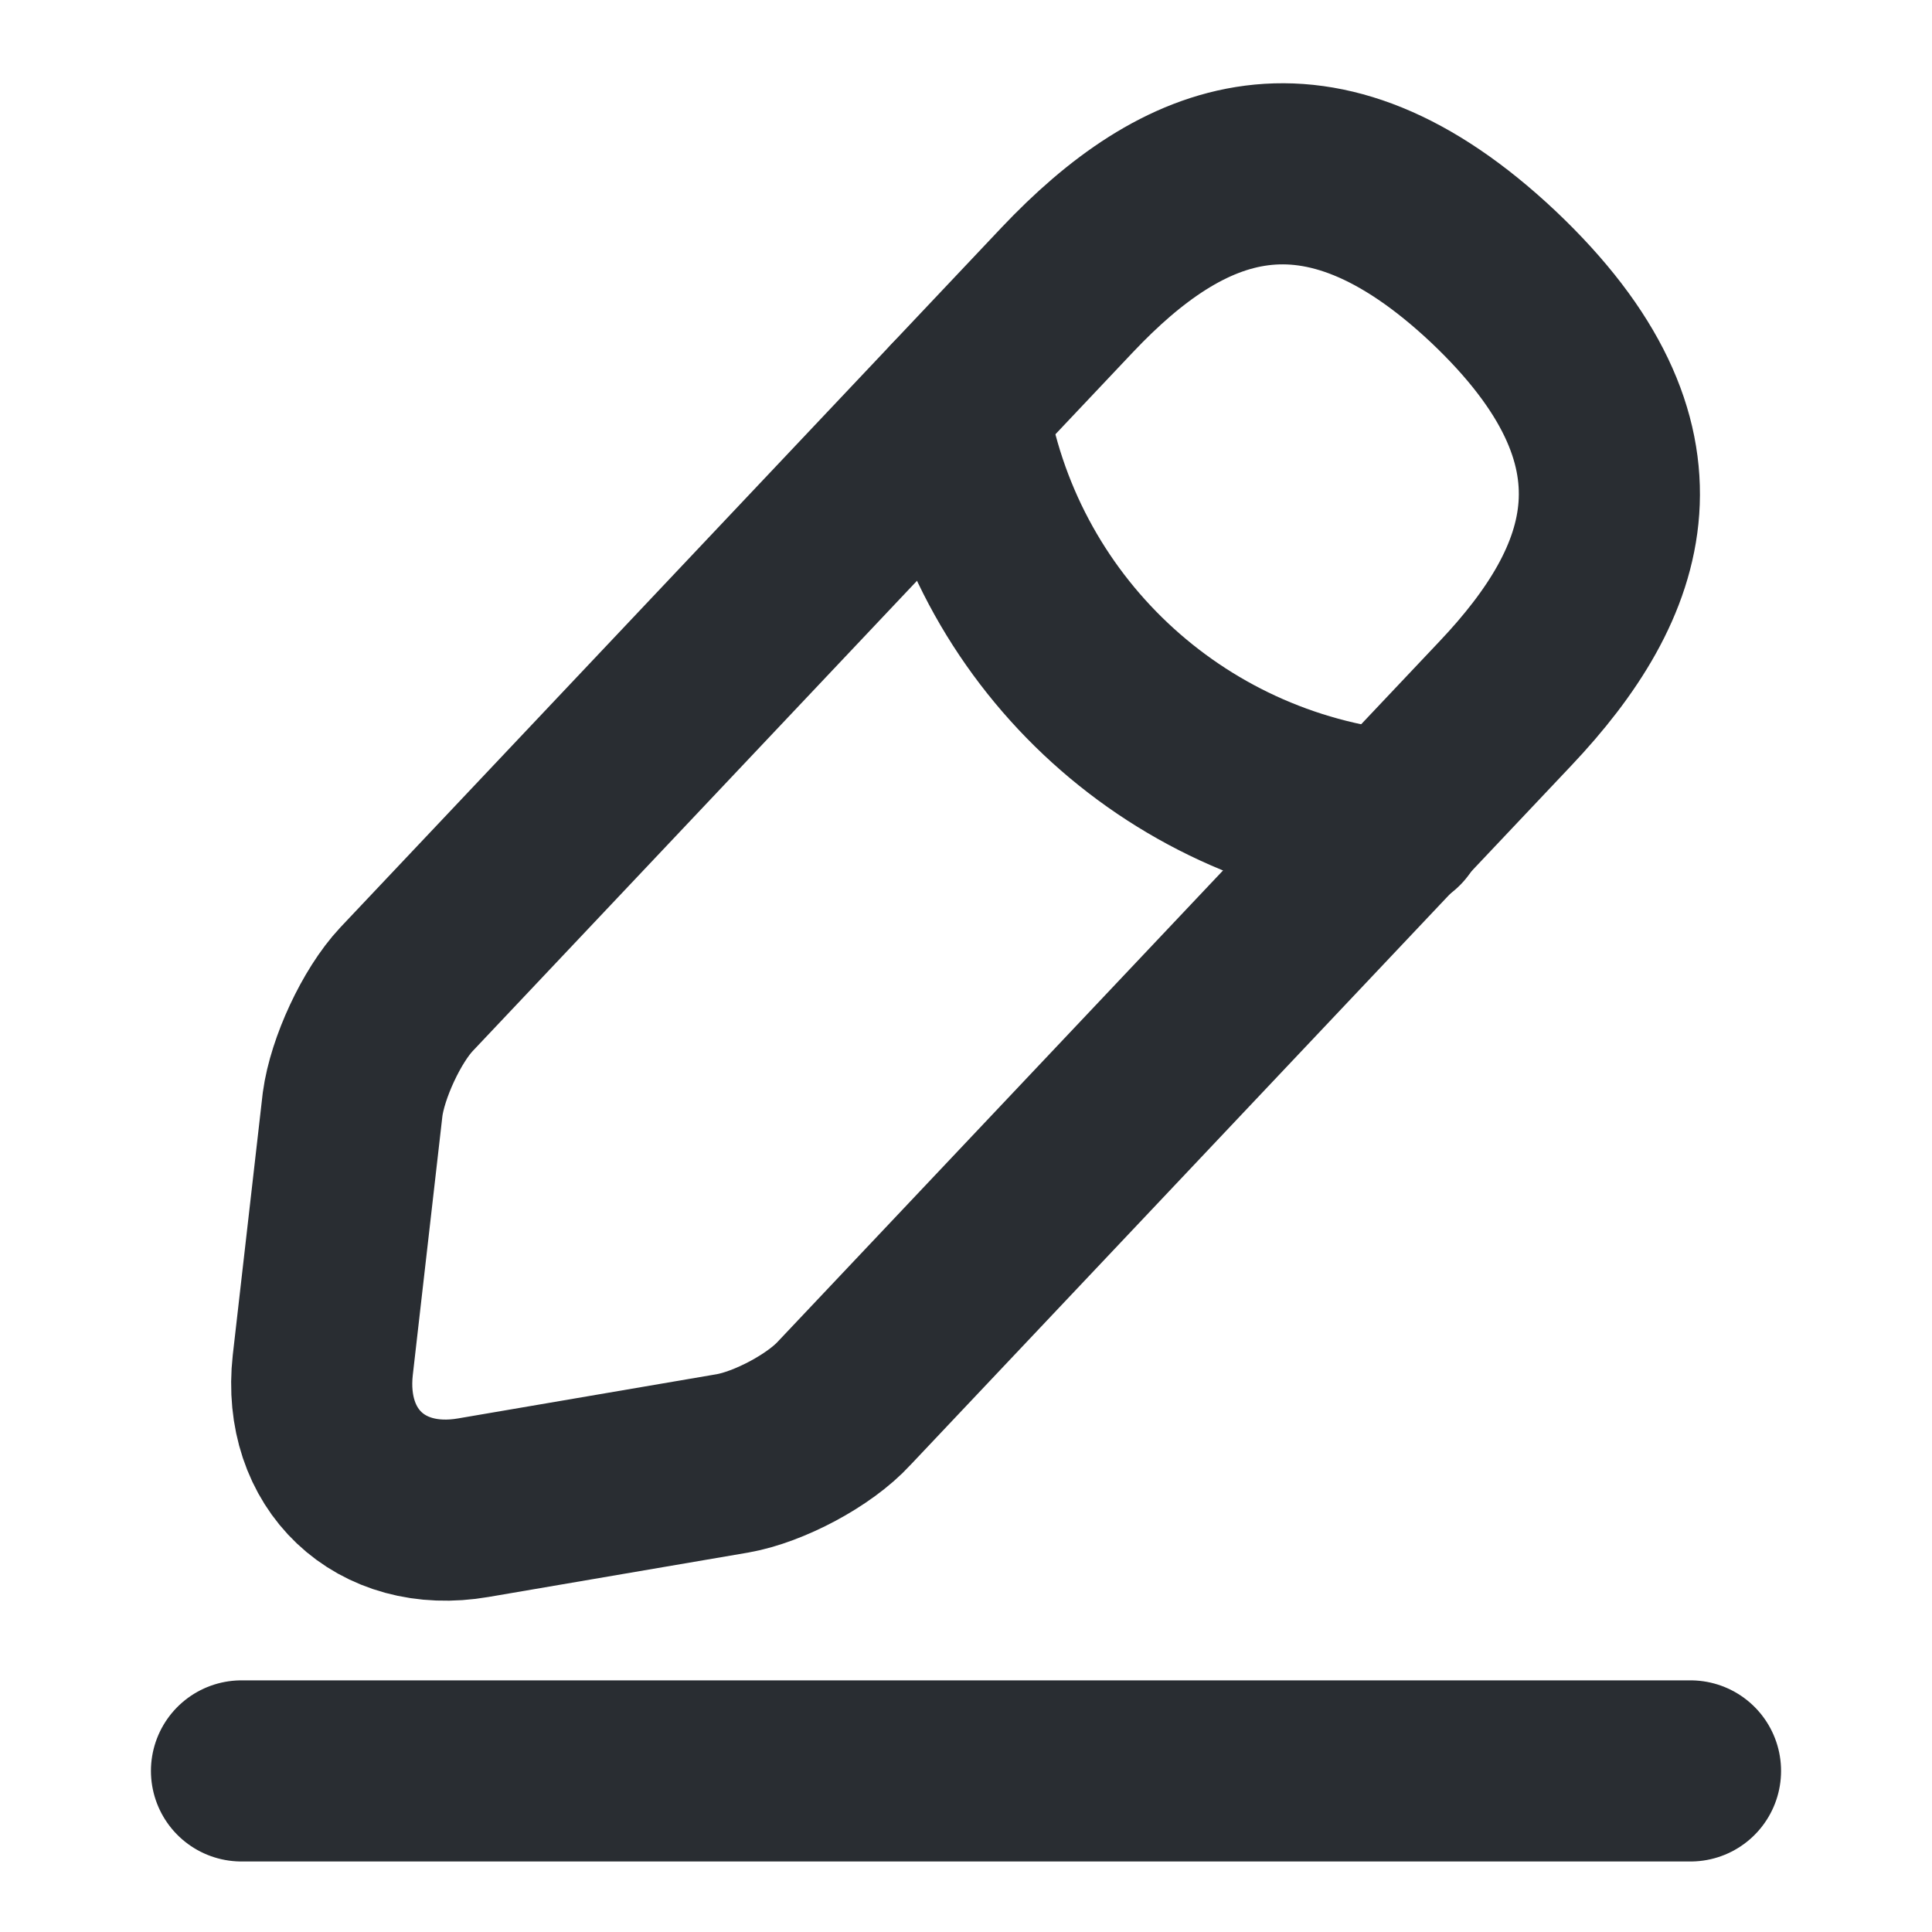 <svg width="16" height="16" viewBox="0 0 16 16" fill="none" xmlns="http://www.w3.org/2000/svg">
<path d="M8.84 2.399L3.367 8.192C3.16 8.412 2.96 8.846 2.92 9.146L2.673 11.306C2.587 12.085 3.147 12.619 3.92 12.486L6.067 12.119C6.367 12.066 6.787 11.845 6.993 11.619L12.467 5.826C13.413 4.826 13.84 3.686 12.367 2.292C10.9 0.912 9.787 1.399 8.84 2.399Z" stroke="#292D32" stroke-width="1.5" stroke-miterlimit="10" stroke-linecap="round" stroke-linejoin="round"/>
<path d="M7.927 3.367C8.213 5.207 9.707 6.614 11.56 6.801" stroke="#292D32" stroke-width="1.5" stroke-miterlimit="10" stroke-linecap="round" stroke-linejoin="round"/>
<path d="M2 14.666H14" stroke="#292D32" stroke-width="1.5" stroke-miterlimit="10" stroke-linecap="round" stroke-linejoin="round"/>
</svg>
